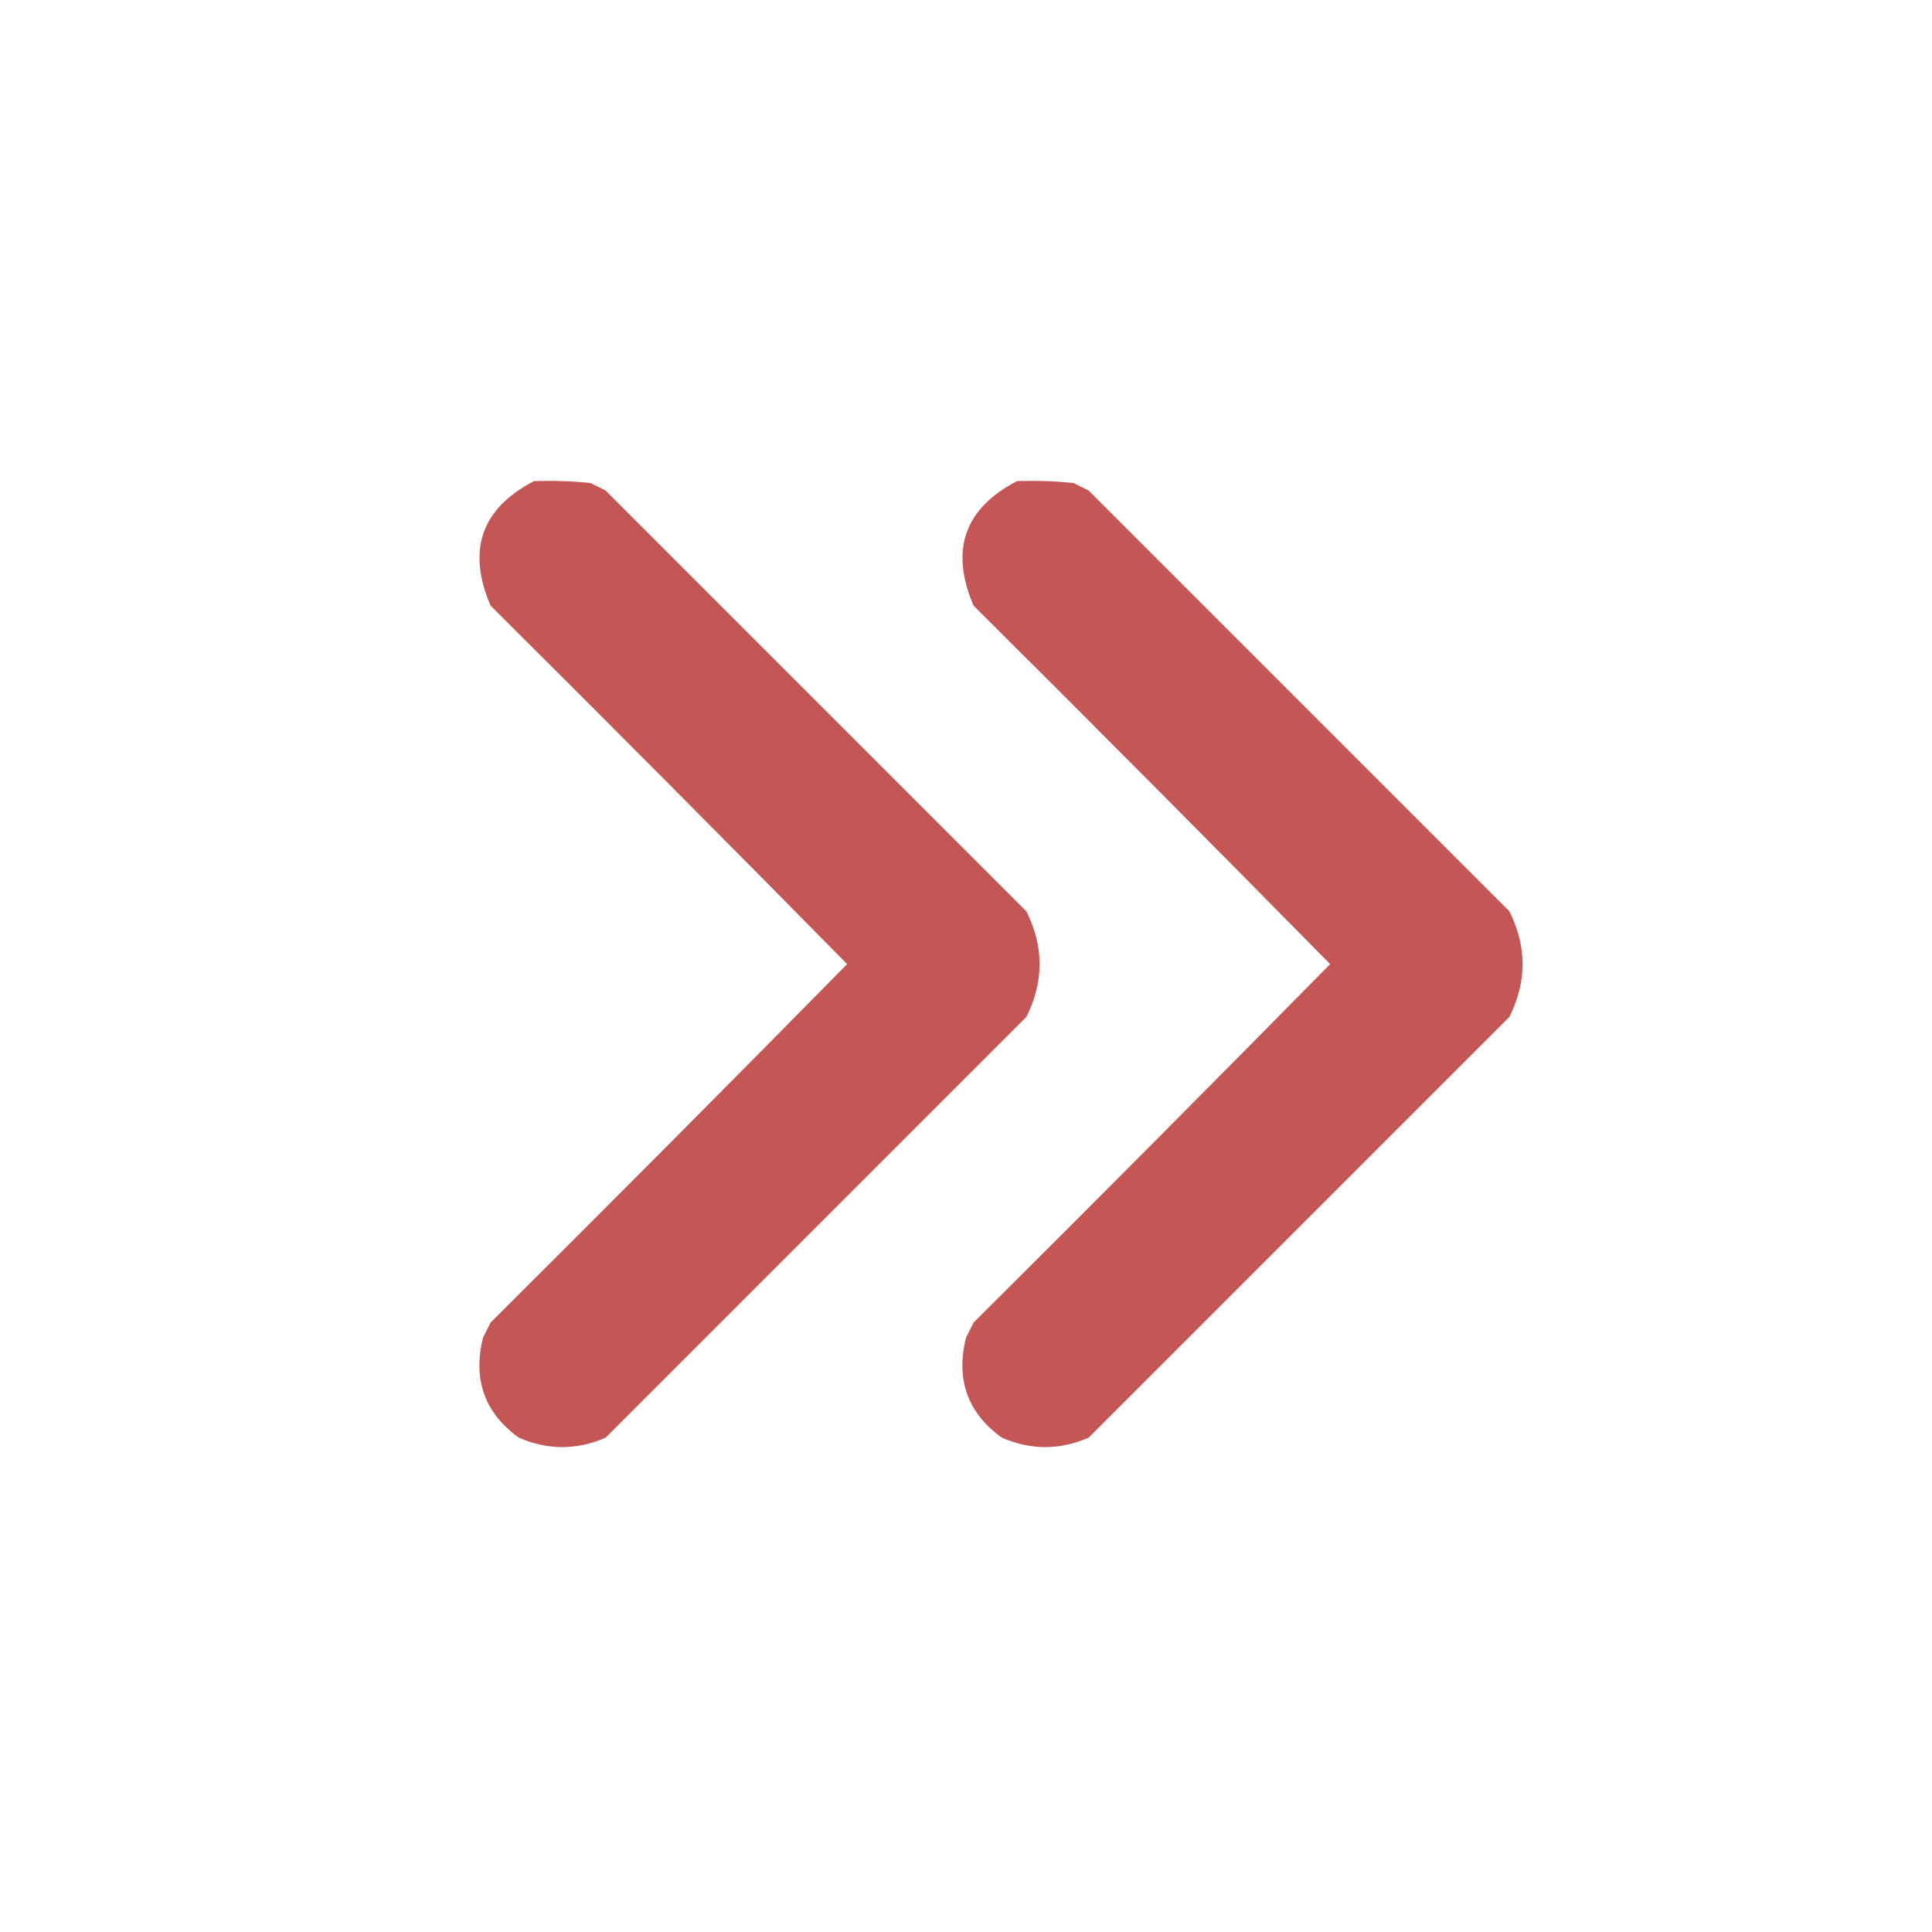 <?xml version="1.0" encoding="UTF-8"?>
<!DOCTYPE svg PUBLIC "-//W3C//DTD SVG 1.1//EN" "http://www.w3.org/Graphics/SVG/1.1/DTD/svg11.dtd">
<svg xmlns="http://www.w3.org/2000/svg" version="1.1" width="512px" height="512px" style="shape-rendering:geometricPrecision; text-rendering:geometricPrecision; image-rendering:optimizeQuality; fill-rule:evenodd; clip-rule:evenodd" xmlns:xlink="http://www.w3.org/1999/xlink">
<g fill="#c55656" stroke="none">
<path d="M 141.5,127.5 C 146.511,127.334 151.511,127.501 156.5,128C 157.833,128.667 159.167,129.333 160.5,130C 197.667,167.167 234.833,204.333 272,241.5C 276.667,250.833 276.667,260.167 272,269.5C 234.833,306.667 197.667,343.833 160.5,381C 152.833,384.333 145.167,384.333 137.5,381C 128.422,374.443 125.256,365.61 128,354.5C 128.667,353.167 129.333,351.833 130,350.5C 161.68,318.986 193.18,287.32 224.5,255.5C 193.18,223.68 161.68,192.014 130,160.5C 123.71,145.781 127.544,134.781 141.5,127.5 Z"/>
<path d="M 269.5,127.5 C 274.511,127.334 279.511,127.501 284.5,128C 285.833,128.667 287.167,129.333 288.5,130C 325.667,167.167 362.833,204.333 400,241.5C 404.667,250.833 404.667,260.167 400,269.5C 362.833,306.667 325.667,343.833 288.5,381C 280.833,384.333 273.167,384.333 265.5,381C 256.422,374.443 253.256,365.61 256,354.5C 256.667,353.167 257.333,351.833 258,350.5C 289.68,318.986 321.18,287.32 352.5,255.5C 321.18,223.68 289.68,192.014 258,160.5C 251.71,145.781 255.544,134.781 269.5,127.5 Z"/>
</g>
</svg>
